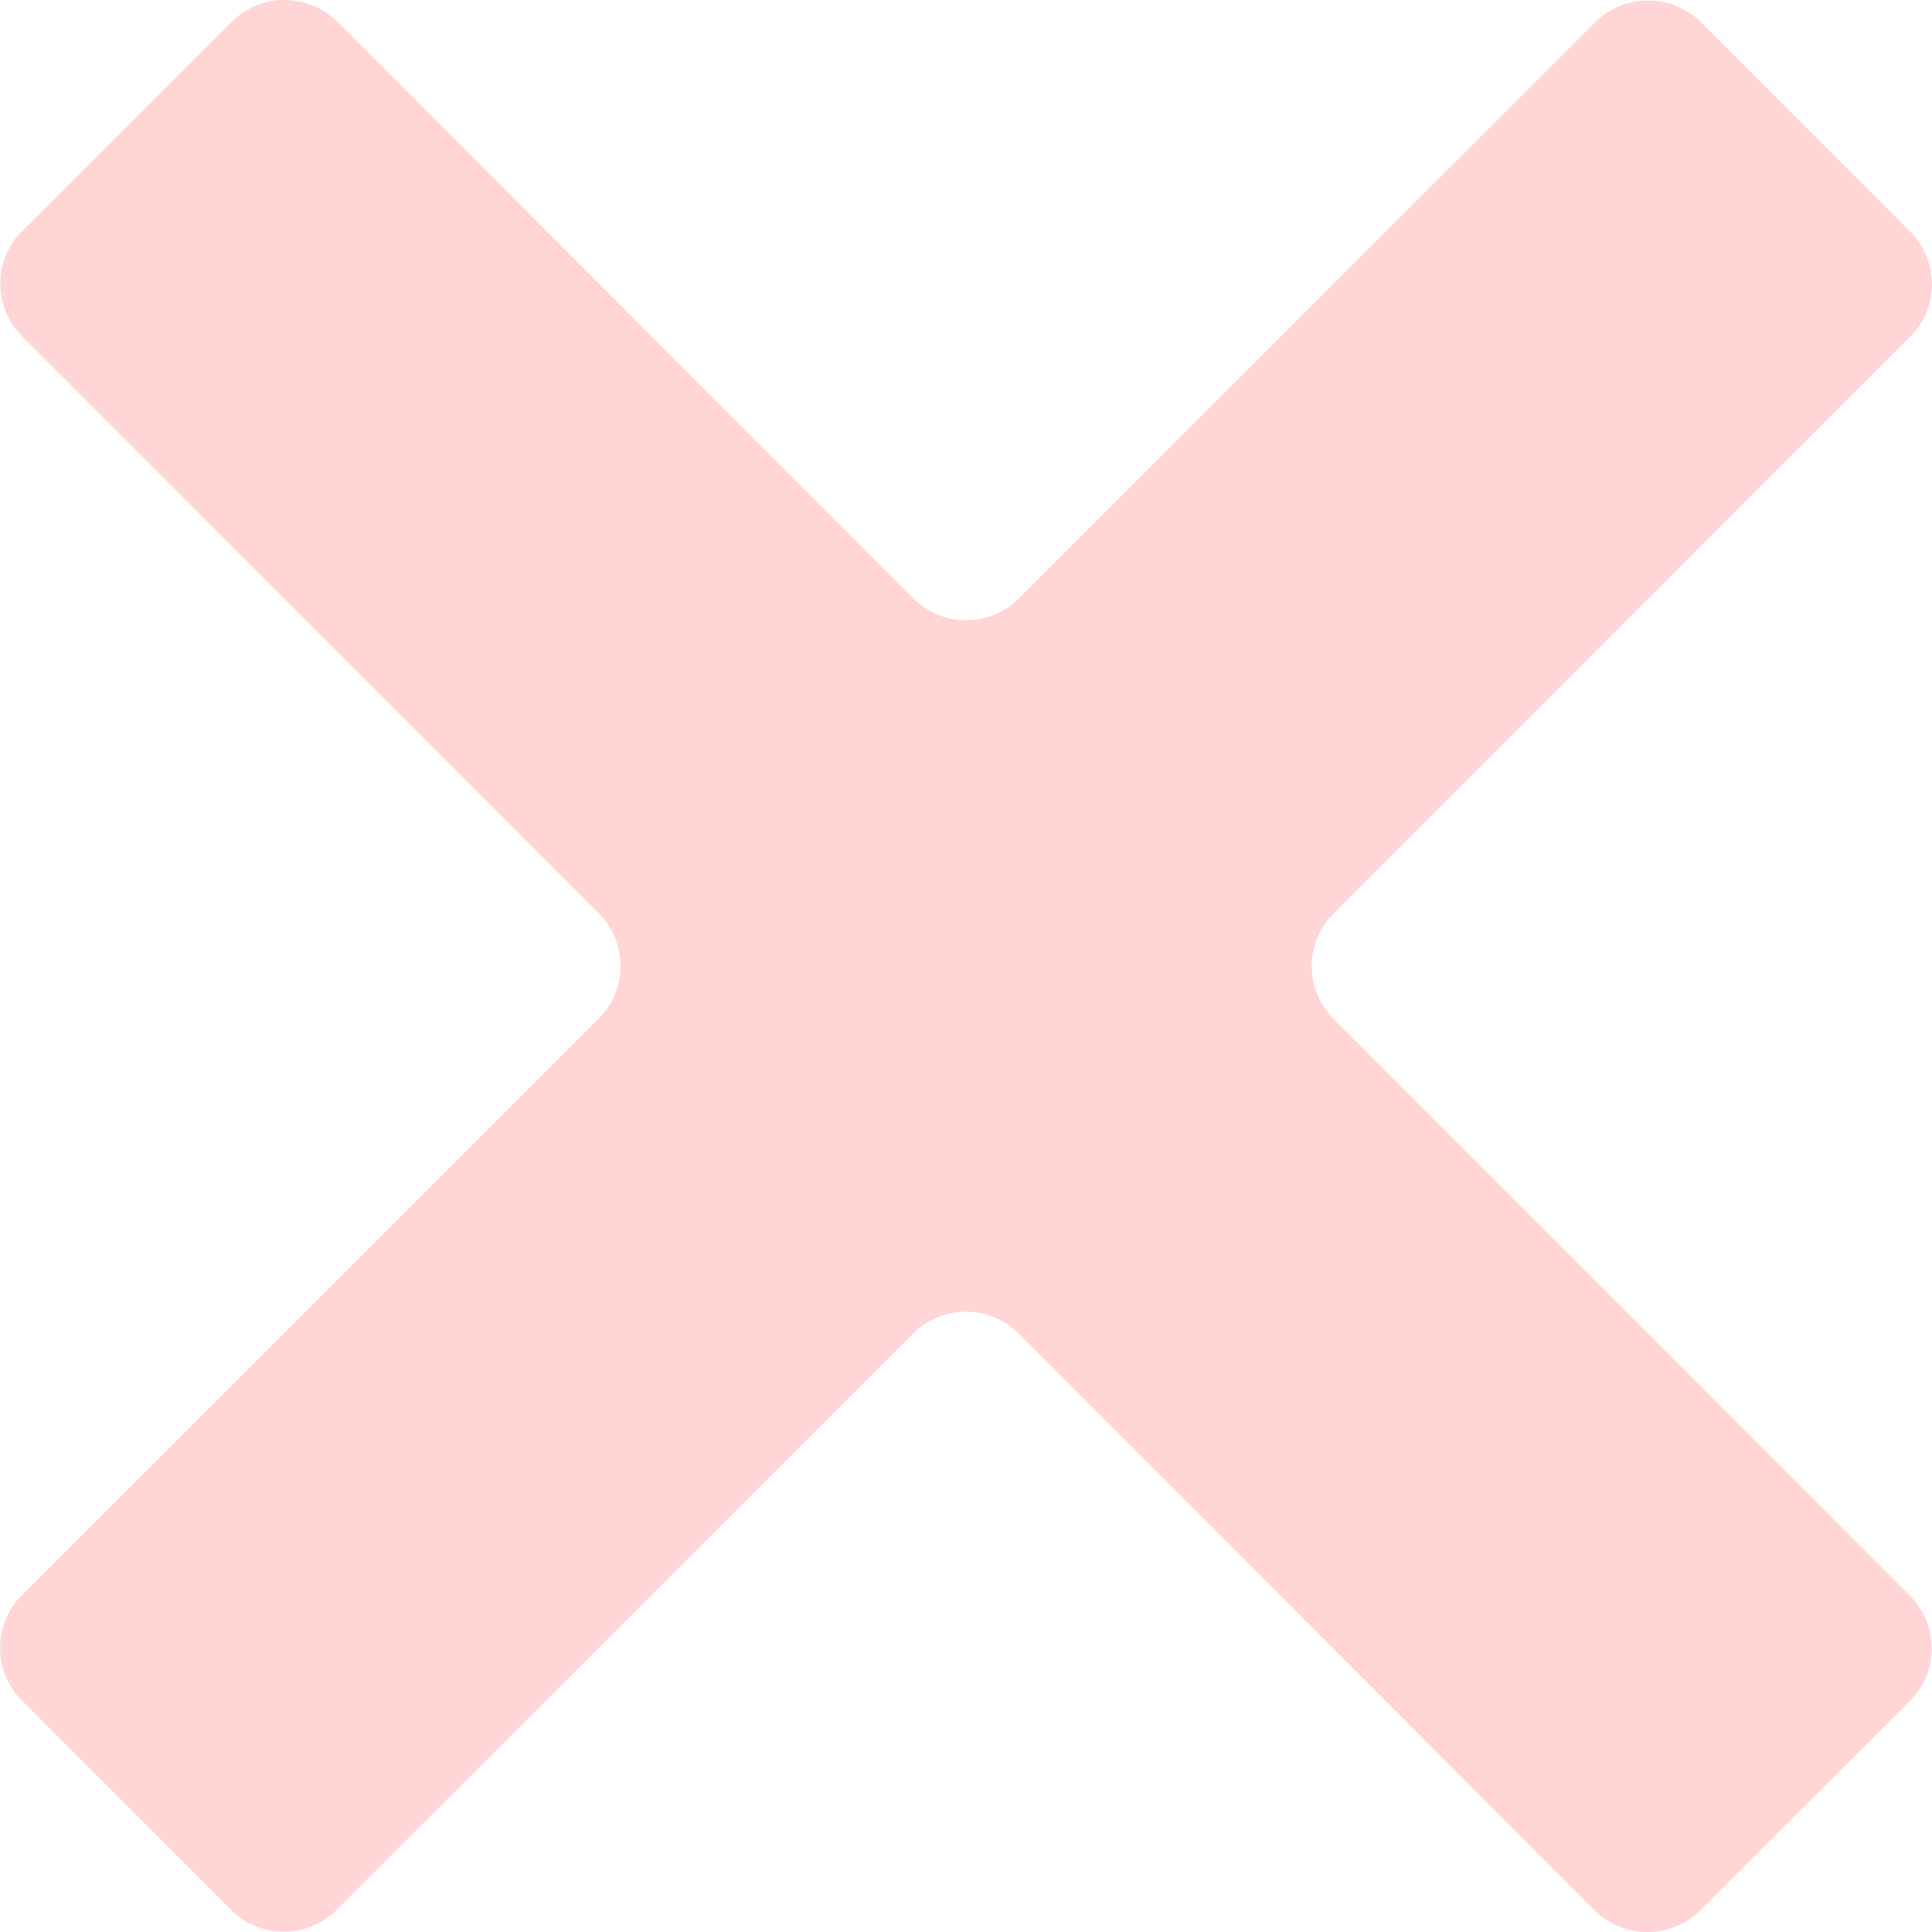 <?xml version="1.0" encoding="utf-8"?>
<!-- Generator: Avocode 2.4.3-3630f5a - http://avocode.com -->
<svg height="73" width="73" xmlns:xlink="http://www.w3.org/1999/xlink" xmlns="http://www.w3.org/2000/svg" viewBox="0 0 73 73">
    <path fill="#ffd5d5" fill-rule="evenodd" d="M 72.18 8.76 C 73.27 9.85 73.27 11.64 72.18 12.72 L 50.38 34.53 C 49.29 35.61 49.29 37.4 50.38 38.49 L 72.17 60.3 C 73.26 61.39 73.26 63.18 72.17 64.27 L 64.23 72.19 C 63.14 73.27 61.36 73.27 60.27 72.19 L 38.48 50.38 C 37.39 49.29 35.6 49.29 34.51 50.38 L 12.71 72.17 C 11.62 73.26 9.83 73.26 8.74 72.17 L 0.82 64.24 C -0.27 63.16 -0.27 61.37 0.82 60.28 L 22.63 38.48 C 23.72 37.39 23.72 35.61 22.63 34.51 L 0.83 12.7 C -0.26 11.61 -0.26 9.82 0.83 8.74 L 8.77 0.81 C 9.86 -0.27 11.65 -0.27 12.74 0.82 L 34.52 22.62 C 35.61 23.71 37.4 23.71 38.49 22.62 L 60.29 0.83 C 61.38 -0.25 63.16 -0.25 64.26 0.83 L 72.18 8.76 L 72.18 8.76 Z M 72.18 8.76" />
</svg>